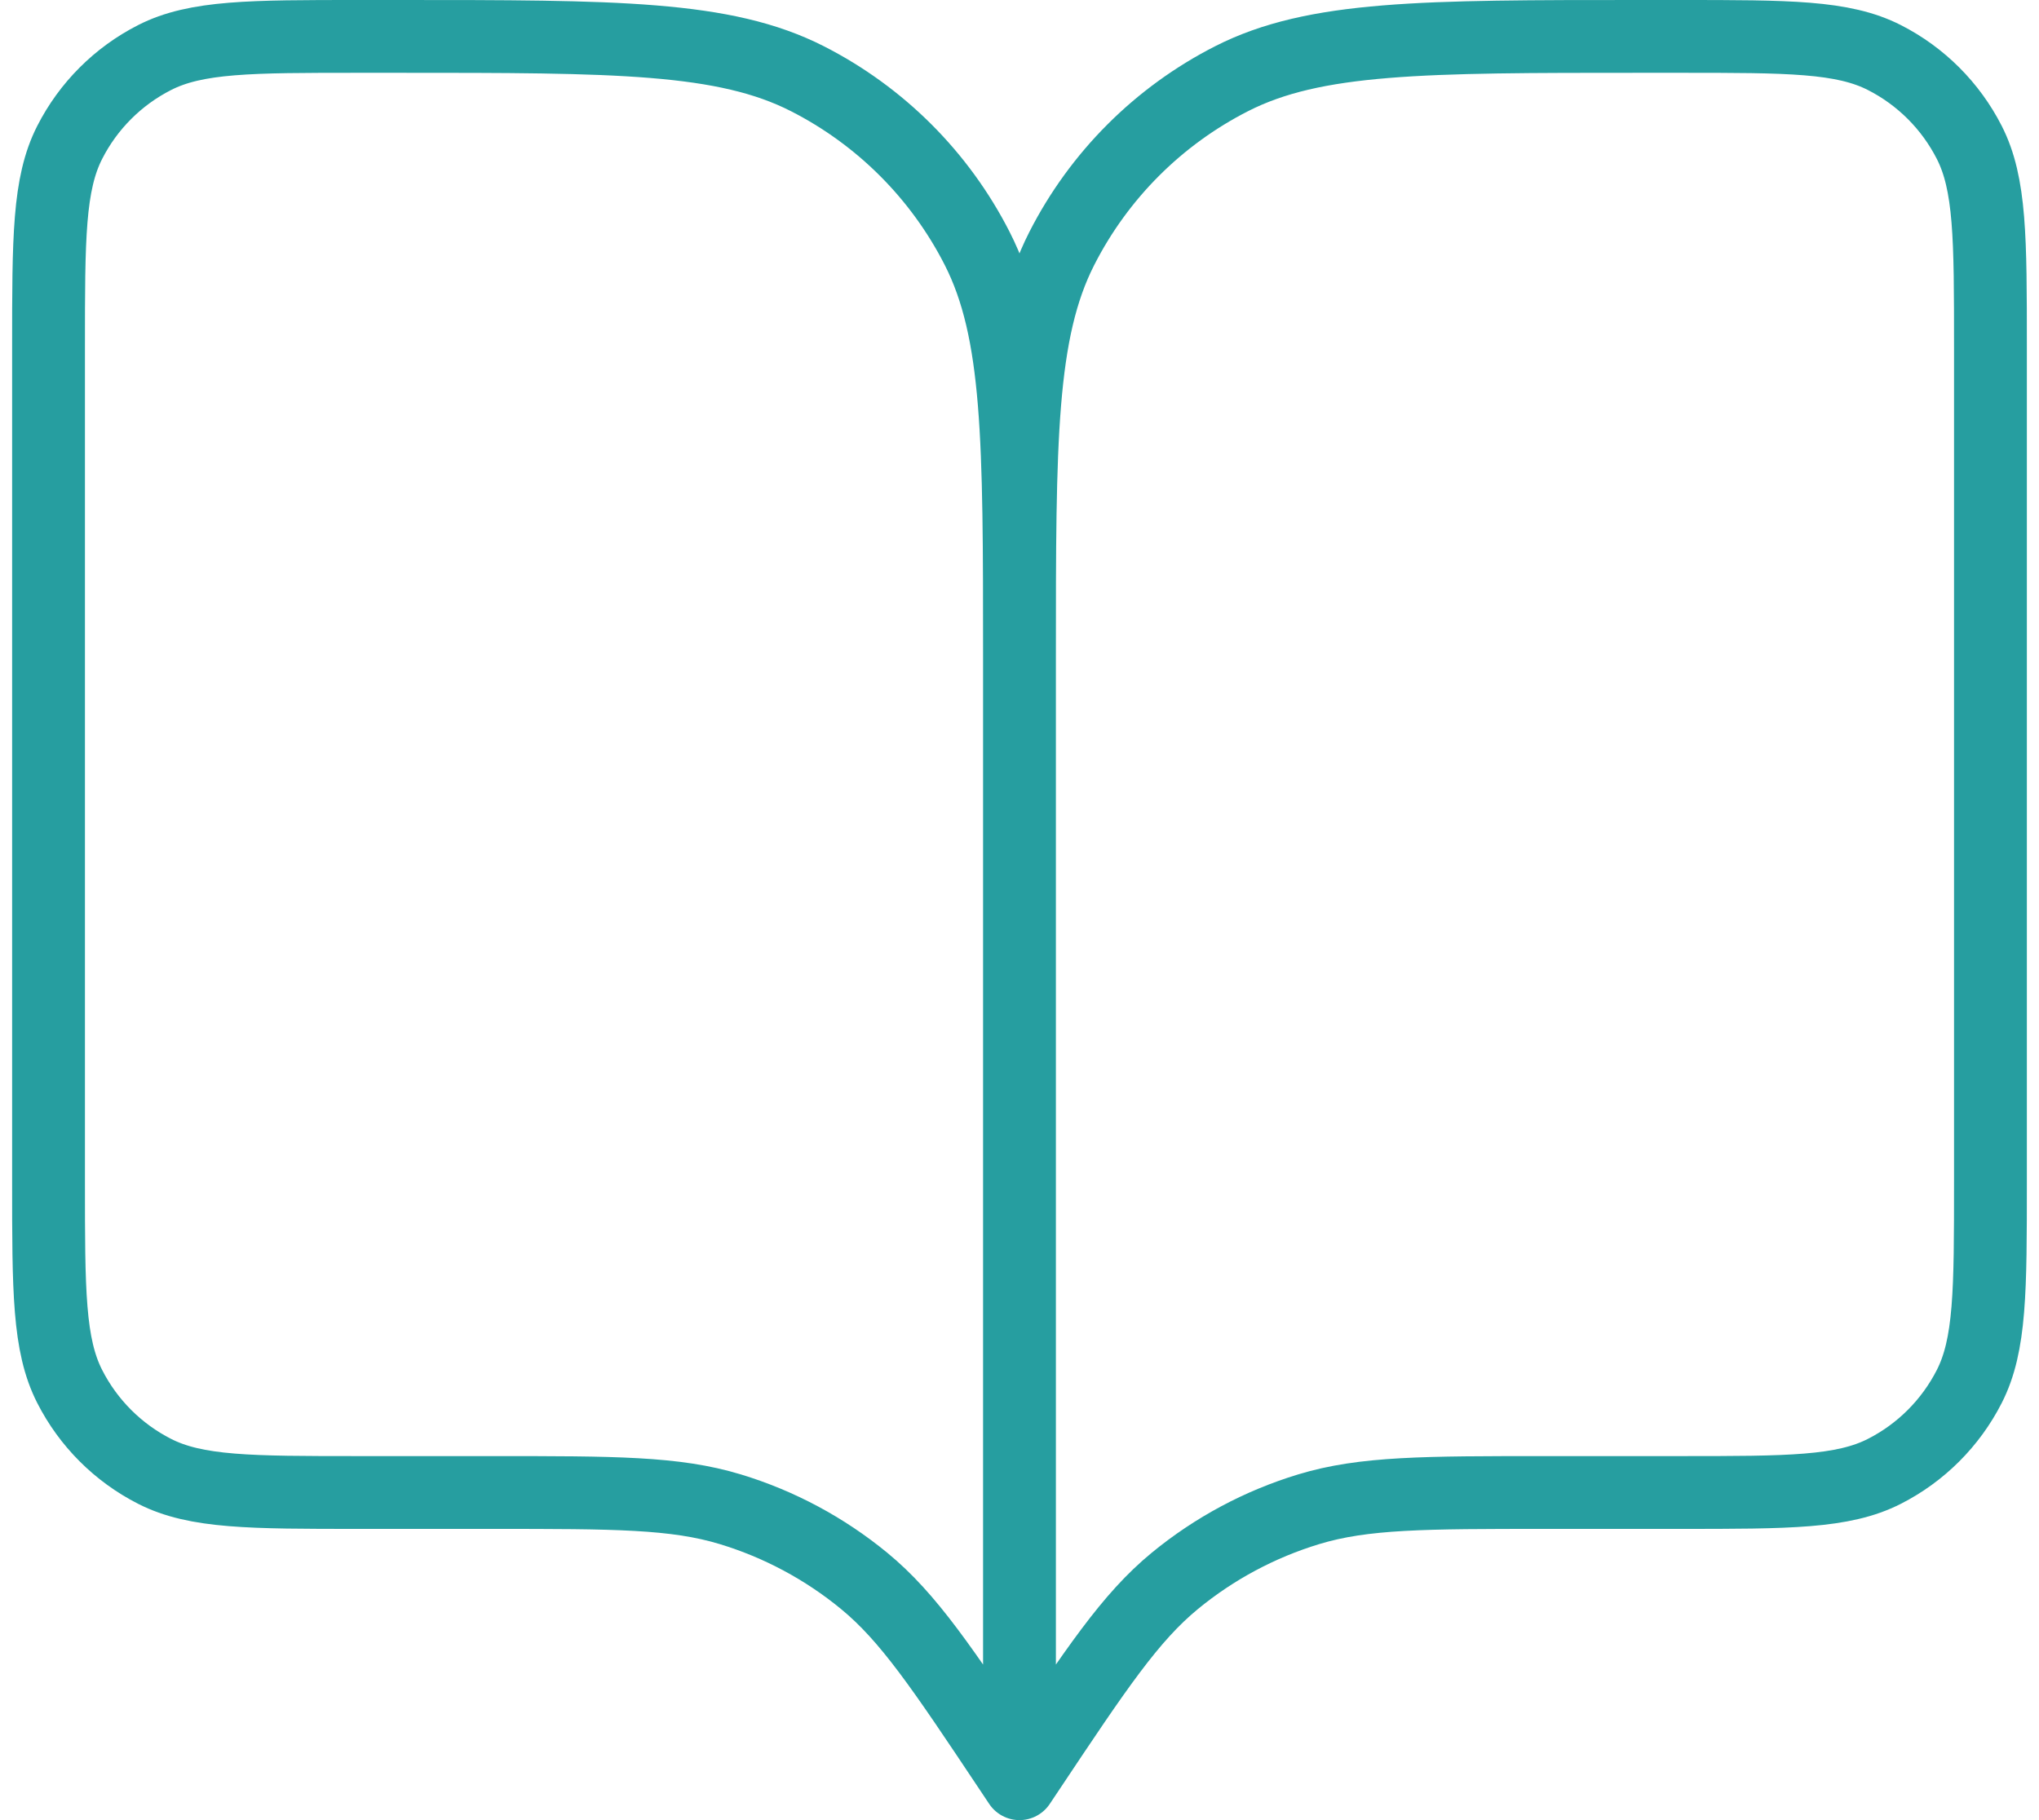 <svg width="112" height="100" viewBox="0 0 112 100" fill="none" xmlns="http://www.w3.org/2000/svg">
<path d="M55.999 98L55.466 97.2C51.761 91.642 49.909 88.864 47.461 86.852C45.295 85.072 42.798 83.736 40.115 82.921C37.083 82 33.744 82 27.065 82H19.733C13.759 82 10.772 82 8.49 80.837C6.483 79.815 4.851 78.183 3.829 76.176C2.666 73.894 2.666 70.907 2.666 64.933V19.067C2.666 13.093 2.666 10.106 3.829 7.824C4.851 5.817 6.483 4.185 8.49 3.163C10.772 2 13.759 2 19.733 2H21.866C33.814 2 39.788 2 44.351 4.325C48.365 6.37 51.629 9.634 53.674 13.648C55.999 18.212 55.999 24.186 55.999 36.133M55.999 98V36.133M55.999 98L56.533 97.2C60.238 91.642 62.09 88.864 64.537 86.852C66.704 85.072 69.201 83.736 71.884 82.921C74.915 82 78.255 82 84.934 82H92.266C98.24 82 101.227 82 103.509 80.837C105.516 79.815 107.147 78.183 108.17 76.176C109.333 73.894 109.333 70.907 109.333 64.933V19.067C109.333 13.093 109.333 10.106 108.17 7.824C107.147 5.817 105.516 4.185 103.509 3.163C101.227 2 98.24 2 92.266 2H90.133C78.185 2 72.211 2 67.648 4.325C63.633 6.37 60.37 9.634 58.325 13.648C55.999 18.212 55.999 24.186 55.999 36.133" stroke="#269EA0" stroke-width="4" stroke-linecap="round" stroke-linejoin="round"/>
</svg>
